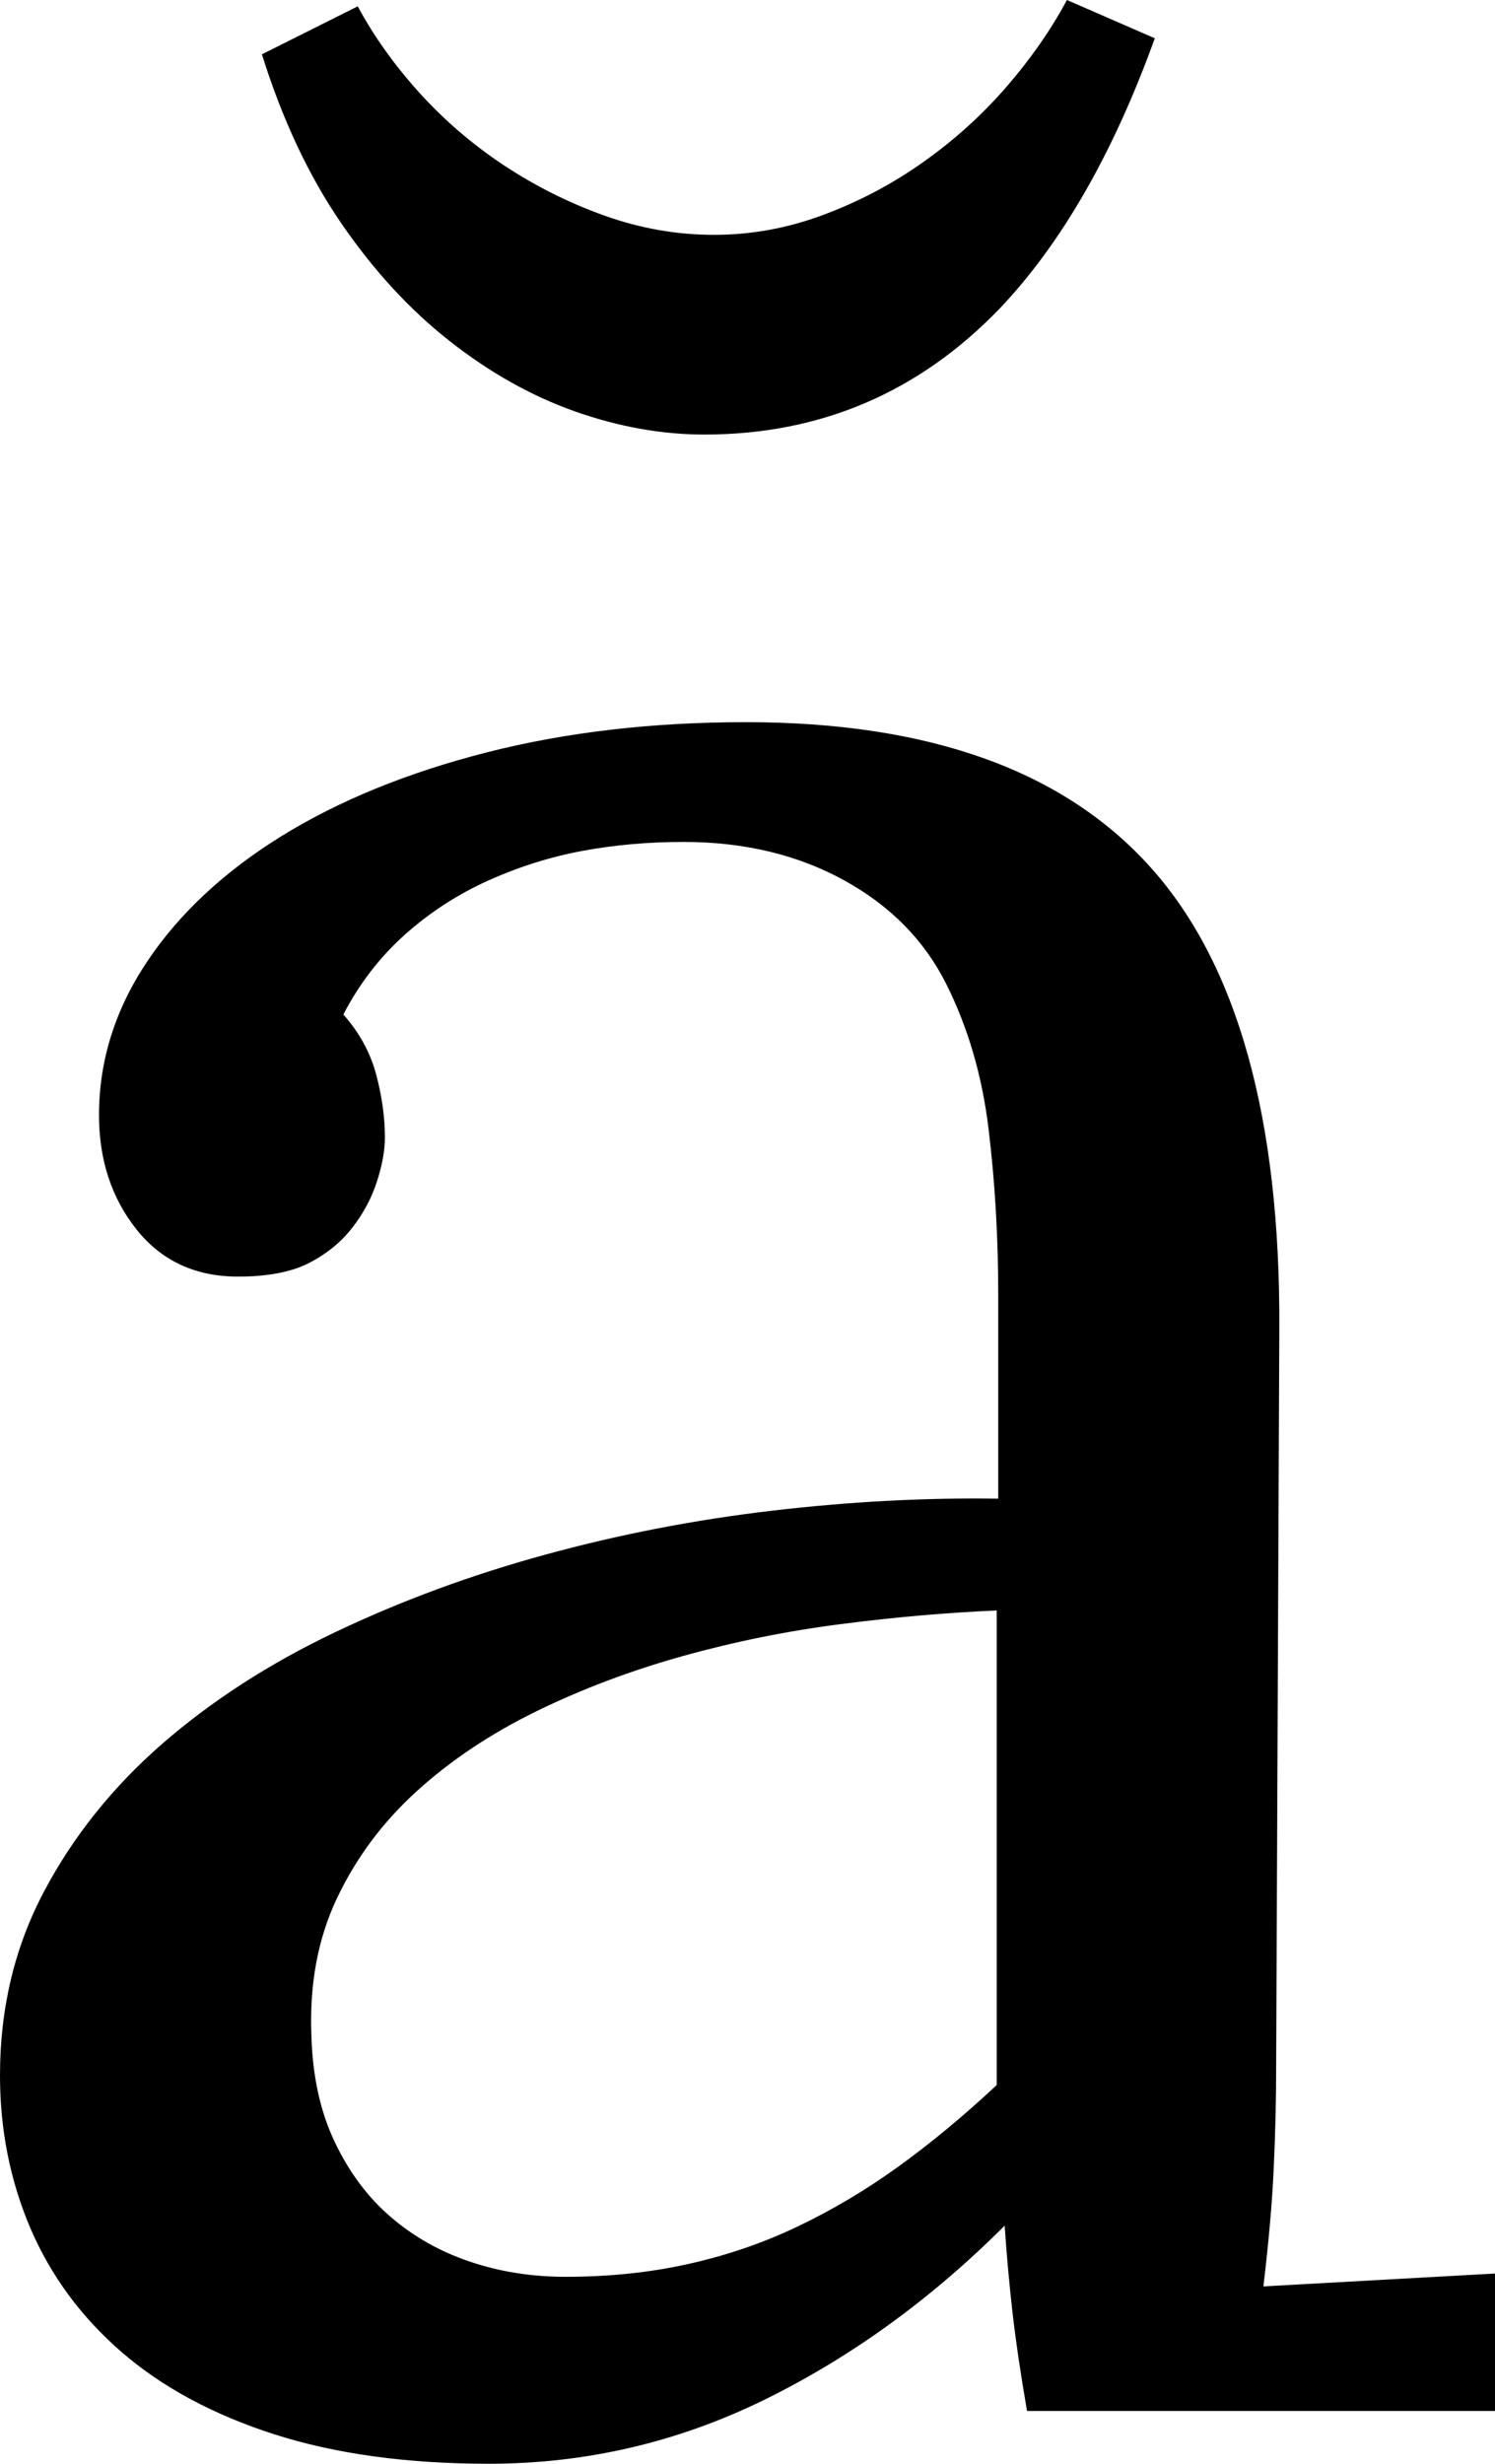 <svg width="13.711" height="22.588" viewBox="1.04 -44.692 13.711 22.588" xmlns="http://www.w3.org/2000/svg"><path d="M10.181 -29.927C9.722 -29.907 9.246 -29.866 8.752 -29.802C8.259 -29.739 7.776 -29.641 7.302 -29.509C6.829 -29.377 6.382 -29.209 5.962 -29.004C5.542 -28.799 5.176 -28.555 4.863 -28.271C4.551 -27.988 4.307 -27.661 4.131 -27.29C3.955 -26.919 3.877 -26.499 3.896 -26.03C3.906 -25.659 3.977 -25.334 4.109 -25.056C4.241 -24.778 4.412 -24.548 4.622 -24.368C4.832 -24.187 5.073 -24.05 5.347 -23.958C5.62 -23.865 5.913 -23.818 6.226 -23.818C6.626 -23.818 7.002 -23.857 7.354 -23.936C7.705 -24.014 8.04 -24.128 8.357 -24.28C8.674 -24.431 8.982 -24.614 9.28 -24.829C9.578 -25.044 9.878 -25.293 10.181 -25.576ZM1.948 -34.468C1.948 -34.966 2.095 -35.435 2.388 -35.874C2.681 -36.313 3.091 -36.697 3.618 -37.024C4.146 -37.351 4.773 -37.607 5.5 -37.793C6.228 -37.979 7.021 -38.071 7.881 -38.071C9.561 -38.071 10.798 -37.627 11.594 -36.738C12.39 -35.85 12.783 -34.438 12.773 -32.505L12.744 -25.767C12.744 -25.454 12.737 -25.139 12.722 -24.822C12.708 -24.504 12.676 -24.141 12.627 -23.73L14.751 -23.848L14.751 -22.588L10.459 -22.588C10.4 -22.93 10.356 -23.228 10.327 -23.481C10.298 -23.735 10.273 -24.004 10.254 -24.287C9.58 -23.613 8.845 -23.081 8.049 -22.69C7.253 -22.3 6.411 -22.104 5.522 -22.104C4.771 -22.104 4.114 -22.195 3.552 -22.375C2.991 -22.556 2.524 -22.808 2.153 -23.13C1.782 -23.452 1.504 -23.831 1.318 -24.265C1.133 -24.7 1.04 -25.166 1.04 -25.664C1.04 -26.279 1.174 -26.841 1.443 -27.349C1.711 -27.856 2.073 -28.308 2.527 -28.704C2.981 -29.099 3.511 -29.441 4.116 -29.729C4.722 -30.017 5.364 -30.254 6.042 -30.439C6.721 -30.625 7.415 -30.759 8.123 -30.842C8.831 -30.925 9.521 -30.962 10.195 -30.952L10.195 -32.827C10.195 -33.345 10.166 -33.848 10.107 -34.336C10.049 -34.824 9.919 -35.269 9.719 -35.669C9.519 -36.069 9.207 -36.387 8.782 -36.621C8.357 -36.855 7.866 -36.973 7.31 -36.973C6.987 -36.973 6.68 -36.946 6.387 -36.892C6.094 -36.838 5.806 -36.748 5.522 -36.621C5.239 -36.494 4.983 -36.328 4.753 -36.123C4.524 -35.918 4.336 -35.674 4.189 -35.391C4.336 -35.225 4.436 -35.042 4.49 -34.841C4.543 -34.641 4.57 -34.448 4.57 -34.263C4.57 -34.146 4.546 -34.011 4.497 -33.86C4.448 -33.708 4.373 -33.567 4.27 -33.435C4.167 -33.303 4.036 -33.196 3.875 -33.113C3.713 -33.03 3.496 -32.988 3.223 -32.988C2.832 -32.988 2.522 -33.132 2.292 -33.42C2.063 -33.708 1.948 -34.058 1.948 -34.468ZM7.5 -40.708C7.109 -40.708 6.714 -40.779 6.313 -40.92C5.913 -41.062 5.53 -41.277 5.164 -41.565C4.797 -41.853 4.465 -42.214 4.167 -42.649C3.87 -43.083 3.628 -43.599 3.442 -44.194L4.321 -44.634C4.468 -44.36 4.656 -44.097 4.885 -43.843C5.115 -43.589 5.374 -43.367 5.662 -43.176C5.95 -42.986 6.257 -42.832 6.584 -42.715C6.912 -42.598 7.246 -42.539 7.588 -42.539C7.93 -42.539 8.264 -42.6 8.591 -42.722C8.918 -42.844 9.224 -43.005 9.507 -43.206C9.79 -43.406 10.044 -43.635 10.269 -43.894C10.493 -44.153 10.679 -44.419 10.825 -44.692L11.631 -44.341C11.25 -43.286 10.776 -42.461 10.21 -41.865C9.468 -41.094 8.564 -40.708 7.5 -40.708ZM7.5 -40.708"></path></svg>
